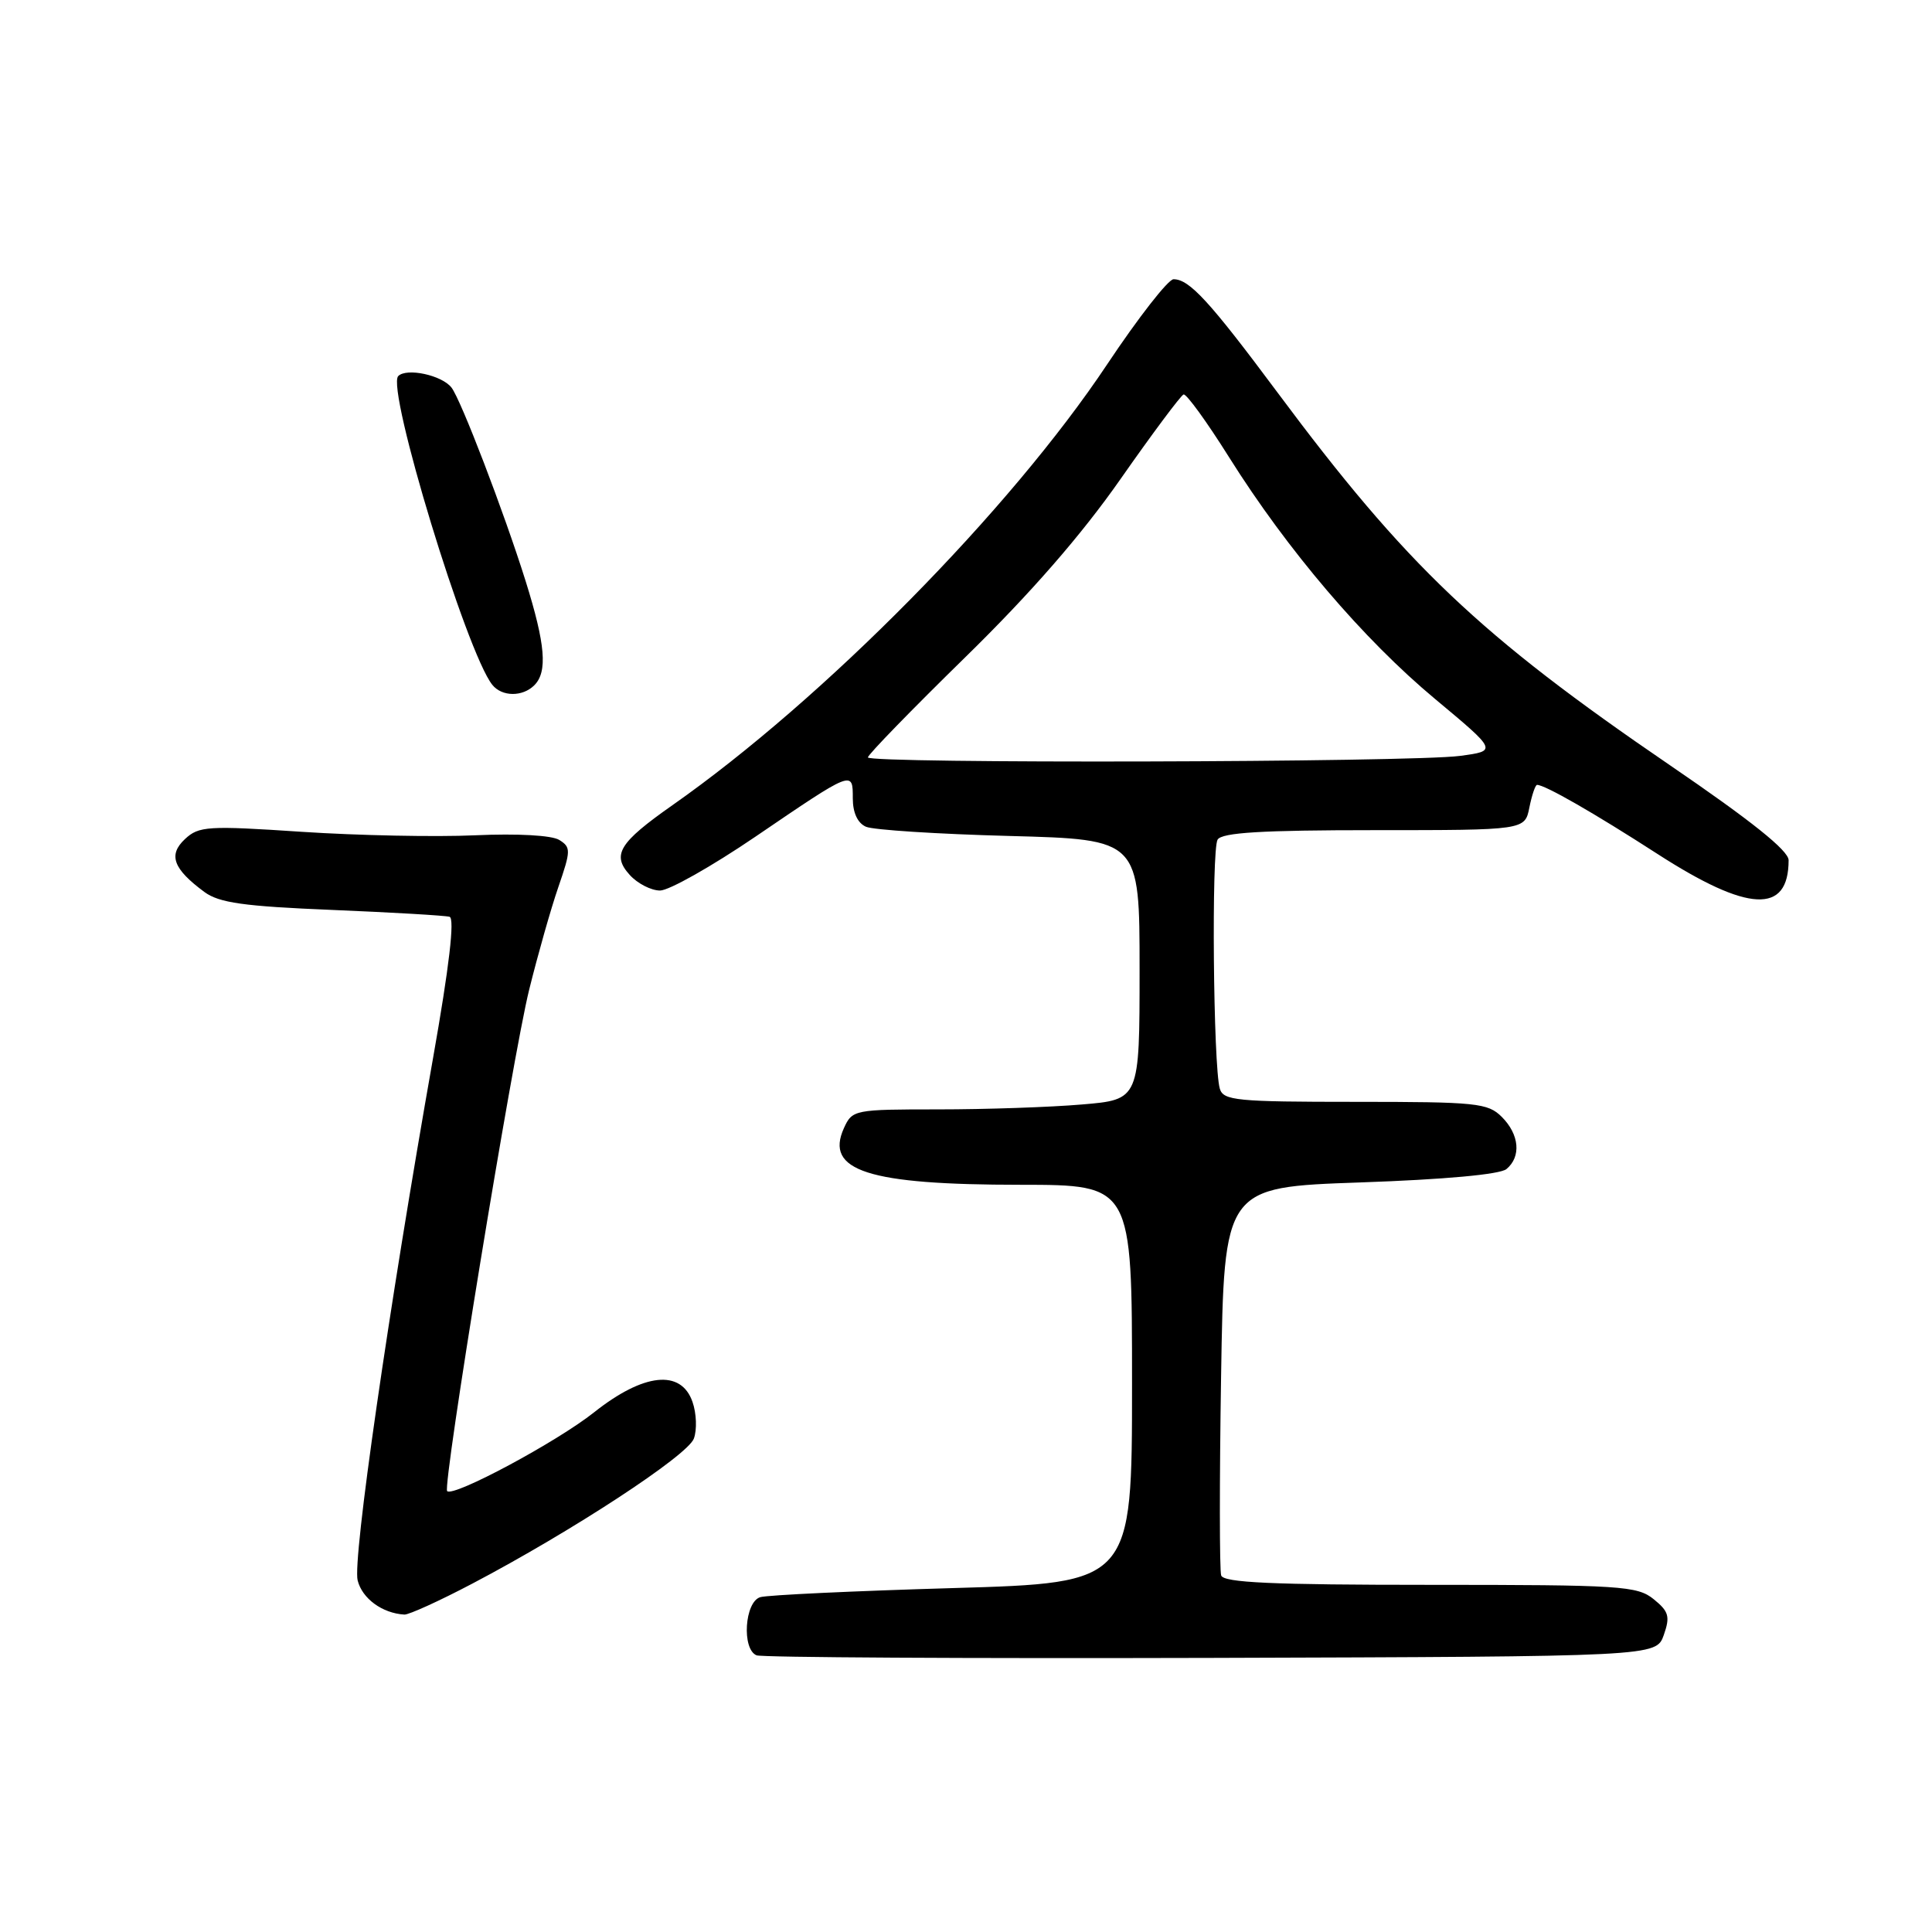 <?xml version="1.0" encoding="UTF-8" standalone="no"?>
<!DOCTYPE svg PUBLIC "-//W3C//DTD SVG 1.1//EN" "http://www.w3.org/Graphics/SVG/1.1/DTD/svg11.dtd" >
<svg xmlns="http://www.w3.org/2000/svg" xmlns:xlink="http://www.w3.org/1999/xlink" version="1.1" viewBox="0 0 256 256">
 <g >
 <path fill="currentColor"
d=" M 220.46 216.65 C 221.32 214.19 221.13 213.53 219.12 211.90 C 216.95 210.14 214.79 210.00 189.50 210.00 C 168.55 210.00 162.12 209.71 161.81 208.75 C 161.59 208.06 161.58 196.21 161.80 182.40 C 162.20 157.31 162.20 157.31 180.21 156.68 C 191.44 156.29 198.75 155.62 199.61 154.91 C 201.59 153.27 201.33 150.33 199.00 148.00 C 197.15 146.15 195.67 146.00 179.57 146.00 C 163.83 146.00 162.09 145.83 161.63 144.25 C 160.76 141.28 160.51 112.58 161.34 111.25 C 161.92 110.32 167.19 110.00 182.08 110.00 C 202.05 110.00 202.05 110.00 202.65 107.00 C 202.98 105.35 203.44 104.00 203.67 104.00 C 204.72 104.00 211.22 107.73 219.59 113.13 C 231.64 120.91 237.00 121.17 237.00 113.98 C 237.00 112.71 232.06 108.76 221.25 101.38 C 196.09 84.20 186.35 74.96 169.27 52.00 C 160.27 39.91 157.60 37.00 155.50 37.00 C 154.80 37.00 150.84 42.07 146.71 48.27 C 133.88 67.55 109.14 92.64 89.09 106.70 C 82.01 111.67 81.03 113.28 83.45 115.94 C 84.47 117.07 86.28 118.00 87.46 118.00 C 88.64 118.00 94.31 114.80 100.06 110.89 C 113.09 102.02 113.00 102.06 113.00 105.79 C 113.00 107.69 113.64 109.07 114.75 109.55 C 115.71 109.97 124.26 110.52 133.75 110.77 C 151.00 111.23 151.00 111.23 151.00 128.47 C 151.00 145.71 151.00 145.71 143.35 146.35 C 139.14 146.71 130.58 147.00 124.33 147.00 C 113.21 147.00 112.93 147.05 111.83 149.47 C 109.25 155.14 115.00 156.99 135.25 156.99 C 150.00 157.00 150.00 157.00 150.00 183.37 C 150.00 209.74 150.00 209.74 126.25 210.43 C 113.19 210.81 101.71 211.35 100.75 211.63 C 98.67 212.23 98.26 218.53 100.25 219.34 C 100.94 219.62 128.04 219.77 160.48 219.68 C 219.45 219.50 219.45 219.50 220.46 216.65 Z  M 62.58 209.84 C 75.75 202.92 91.11 192.87 91.94 190.62 C 92.37 189.46 92.29 187.27 91.76 185.76 C 90.25 181.40 85.29 181.93 78.72 187.14 C 73.80 191.05 60.08 198.41 59.25 197.58 C 58.61 196.94 67.91 140.03 70.12 131.13 C 71.26 126.53 72.99 120.42 73.98 117.55 C 75.65 112.70 75.66 112.27 74.11 111.30 C 73.12 110.68 68.59 110.43 62.97 110.68 C 57.76 110.92 47.42 110.71 40.00 110.22 C 27.53 109.39 26.35 109.46 24.51 111.18 C 22.26 113.28 22.94 115.13 27.08 118.19 C 29.03 119.63 32.29 120.09 44.00 120.57 C 51.98 120.90 58.98 121.31 59.57 121.48 C 60.27 121.69 59.53 128.06 57.39 140.15 C 51.47 173.63 46.70 206.68 47.39 209.41 C 47.99 211.82 50.66 213.77 53.58 213.94 C 54.18 213.97 58.23 212.13 62.58 209.84 Z  M 70.80 90.80 C 72.58 89.02 72.27 85.37 69.65 77.00 C 66.78 67.85 61.06 52.92 59.82 51.35 C 58.54 49.71 53.89 48.71 52.77 49.83 C 51.14 51.46 61.82 86.51 65.24 90.75 C 66.51 92.33 69.24 92.36 70.80 90.80 Z  M 115.00 100.36 C 115.00 100.00 120.80 94.04 127.88 87.11 C 136.58 78.60 143.27 70.92 148.46 63.50 C 152.69 57.45 156.46 52.40 156.83 52.27 C 157.20 52.15 159.92 55.90 162.88 60.62 C 170.59 72.89 180.66 84.71 190.17 92.63 C 198.41 99.50 198.41 99.50 193.45 100.16 C 187.03 101.02 115.00 101.20 115.00 100.36 Z "/>
</g>
</svg>